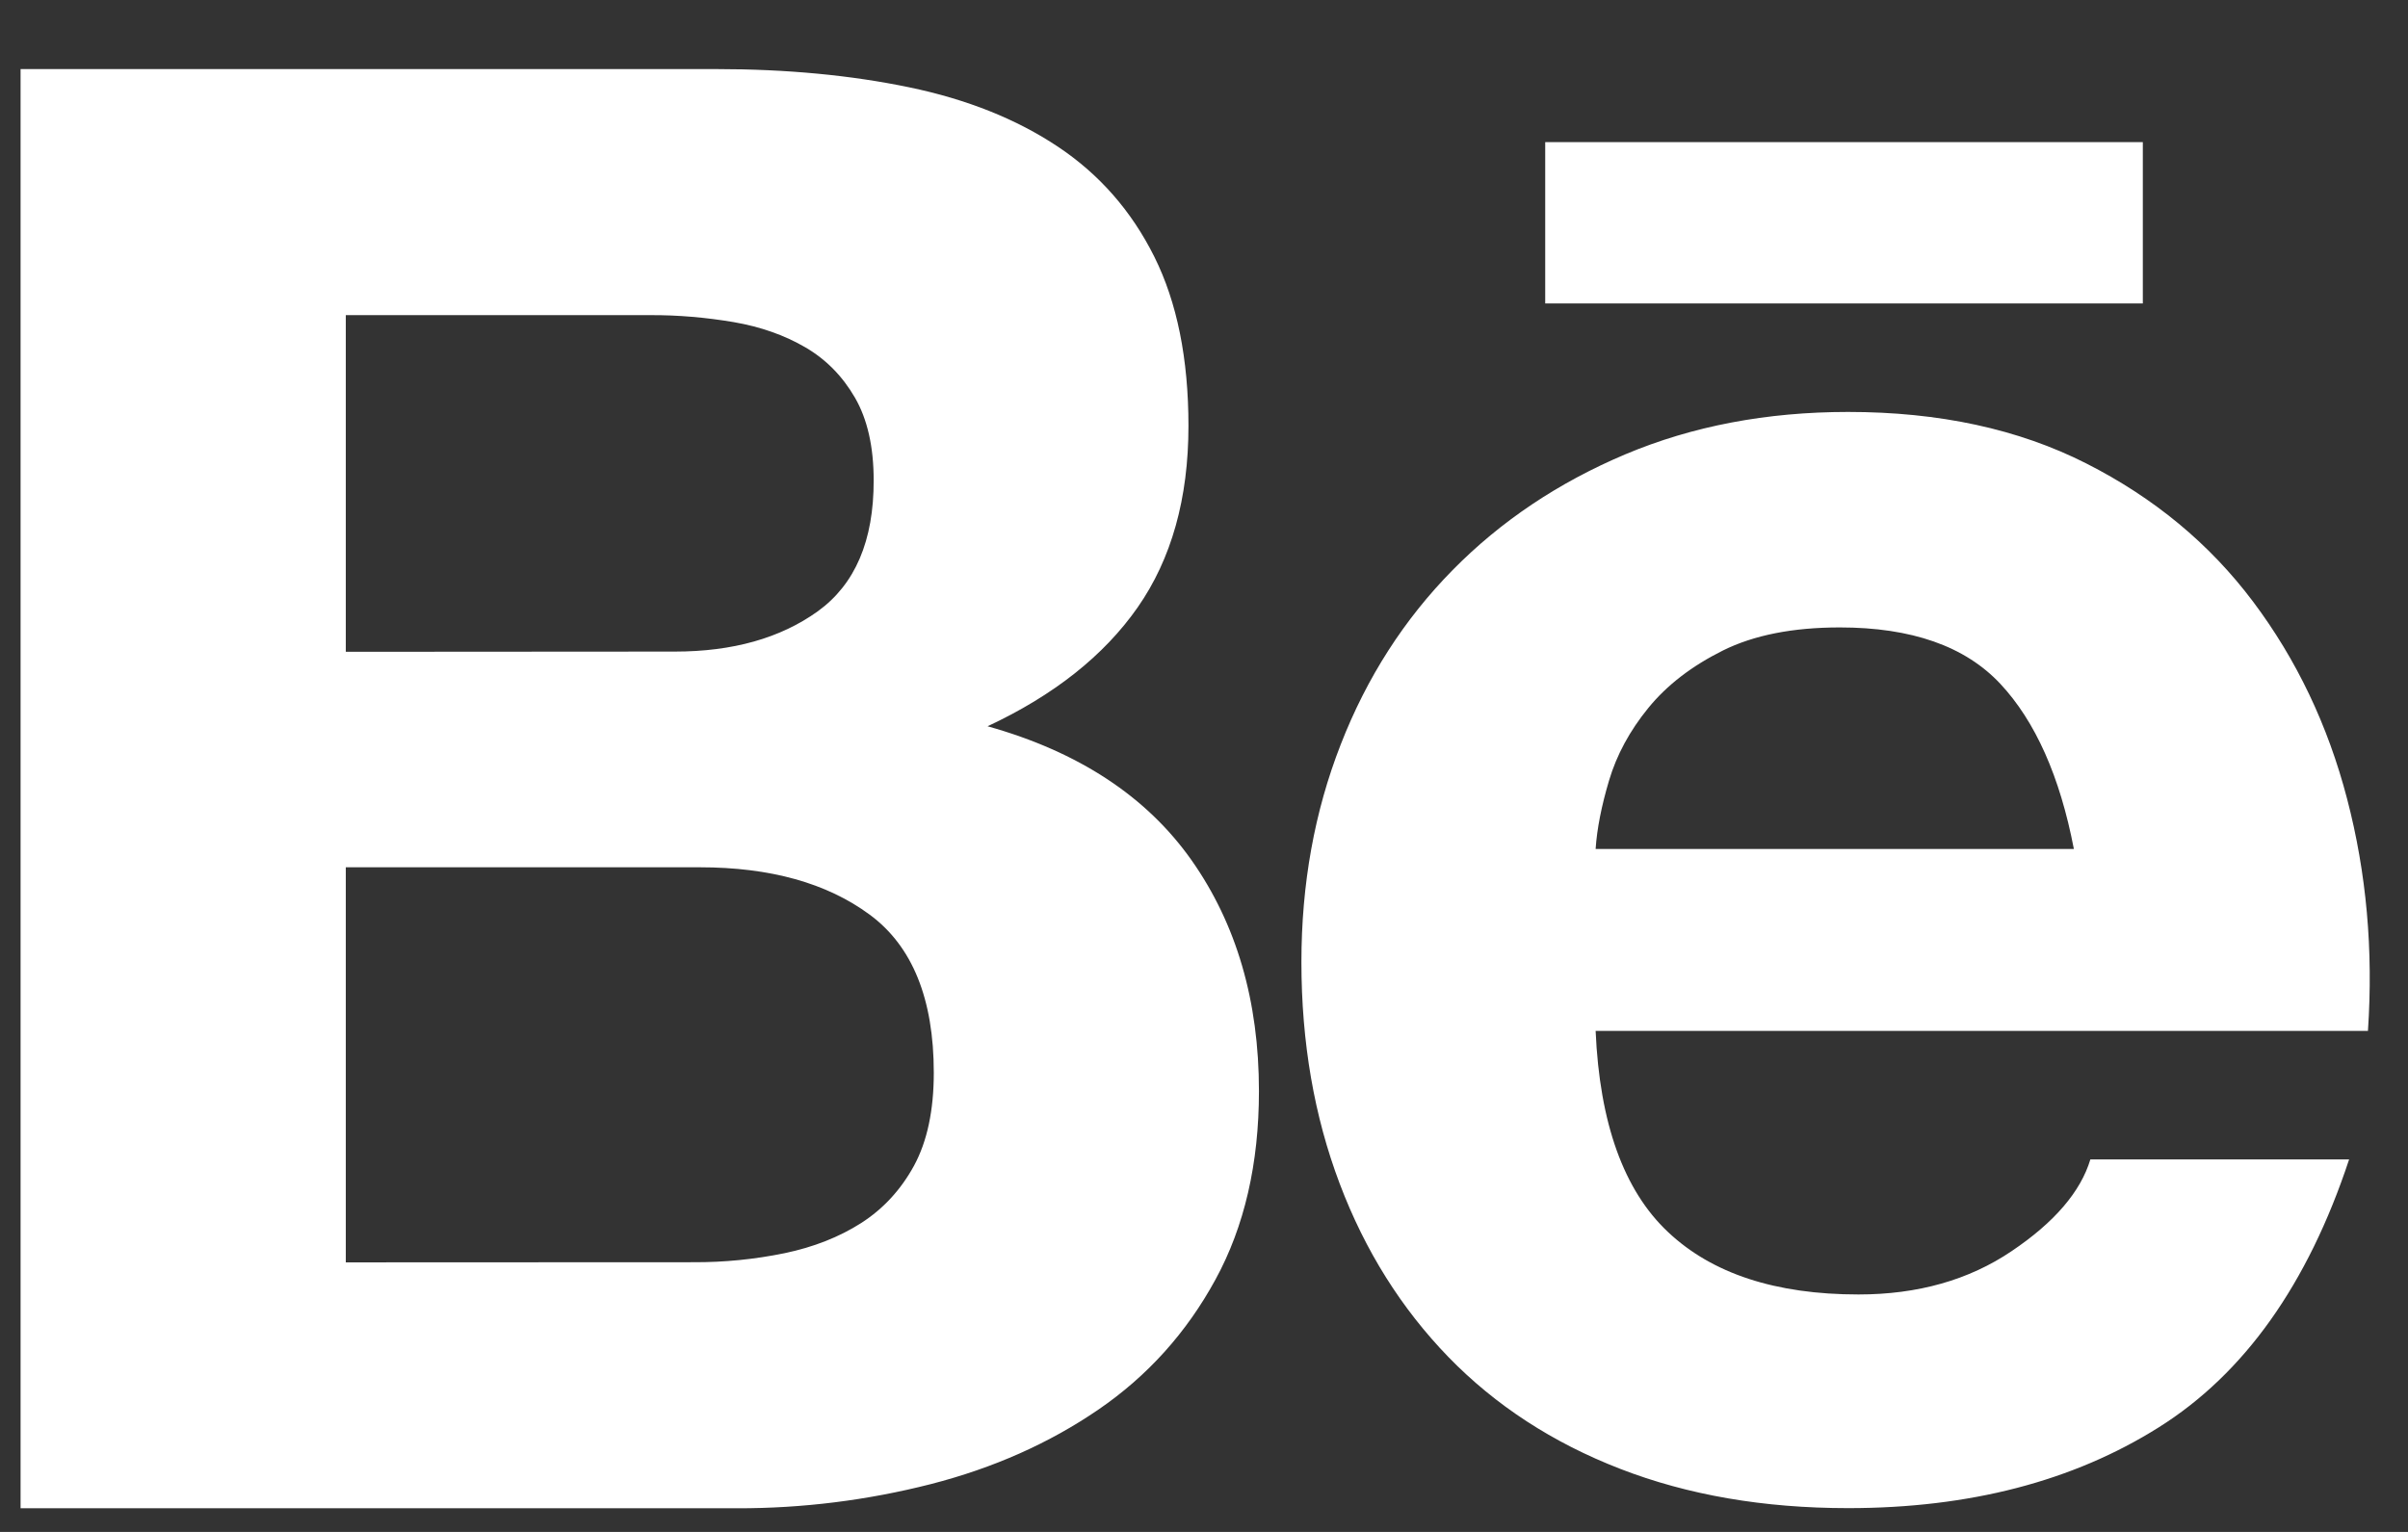 <svg width="33" height="21" viewBox="0 0 33 21" fill="none" xmlns="http://www.w3.org/2000/svg">
<rect x="0" y="0" width="33" height="21" fill="#333333" stroke="none"/>
<path d="M9.816 0.947C10.78 0.947 11.66 1.031 12.456 1.196C13.252 1.361 13.931 1.633 14.498 2.011C15.065 2.389 15.505 2.89 15.818 3.517C16.131 4.144 16.287 4.918 16.287 5.839C16.287 6.833 16.054 7.662 15.591 8.326C15.128 8.989 14.441 9.532 13.534 9.956C14.783 10.306 15.714 10.919 16.33 11.793C16.945 12.667 17.253 13.722 17.253 14.957C17.253 15.951 17.054 16.814 16.657 17.541C16.26 18.269 15.725 18.863 15.053 19.323C14.38 19.784 13.615 20.124 12.755 20.345C11.889 20.566 10.996 20.678 10.102 20.676H0.282V0.947H9.816ZM9.249 8.932C10.043 8.932 10.696 8.747 11.207 8.38C11.719 8.01 11.975 7.413 11.973 6.584C11.973 6.124 11.887 5.746 11.717 5.452C11.547 5.158 11.32 4.926 11.036 4.761C10.751 4.595 10.426 4.48 10.057 4.416C9.678 4.352 9.294 4.318 8.908 4.32H4.739V8.935L9.249 8.932ZM9.505 17.303C9.925 17.305 10.344 17.263 10.753 17.179C11.15 17.096 11.501 16.958 11.803 16.765C12.105 16.571 12.347 16.308 12.527 15.978C12.706 15.647 12.797 15.222 12.797 14.706C12.797 13.694 12.504 12.97 11.918 12.538C11.331 12.105 10.555 11.889 9.591 11.889H4.739V17.305L9.505 17.303ZM22.858 16.888C23.462 17.459 24.333 17.745 25.469 17.745C26.282 17.745 26.982 17.547 27.568 17.151C28.155 16.756 28.514 16.336 28.647 15.894H32.193C31.626 17.608 30.755 18.832 29.582 19.568C28.409 20.305 26.991 20.674 25.326 20.674C24.172 20.674 23.131 20.495 22.205 20.136C21.278 19.777 20.493 19.265 19.849 18.602C19.206 17.938 18.708 17.148 18.36 16.227C18.011 15.305 17.835 14.292 17.835 13.188C17.835 12.12 18.014 11.126 18.374 10.205C18.733 9.283 19.245 8.488 19.907 7.815C20.568 7.143 21.359 6.614 22.276 6.227C23.194 5.841 24.211 5.647 25.327 5.647C26.576 5.647 27.663 5.882 28.591 6.353C29.518 6.823 30.28 7.453 30.875 8.245C31.471 9.038 31.902 9.94 32.166 10.953C32.431 11.967 32.526 13.026 32.451 14.132H21.867C21.922 15.398 22.253 16.319 22.858 16.888ZM27.413 9.374C26.93 8.858 26.197 8.601 25.213 8.601C24.569 8.601 24.034 8.707 23.61 8.918C23.185 9.13 22.845 9.391 22.589 9.705C22.334 10.018 22.155 10.349 22.051 10.699C21.947 11.049 21.885 11.363 21.867 11.638H28.421C28.23 10.645 27.894 9.889 27.413 9.374ZM21.176 1.948H29.366V4.16H21.176V1.948Z" fill="white"/>
</svg>
